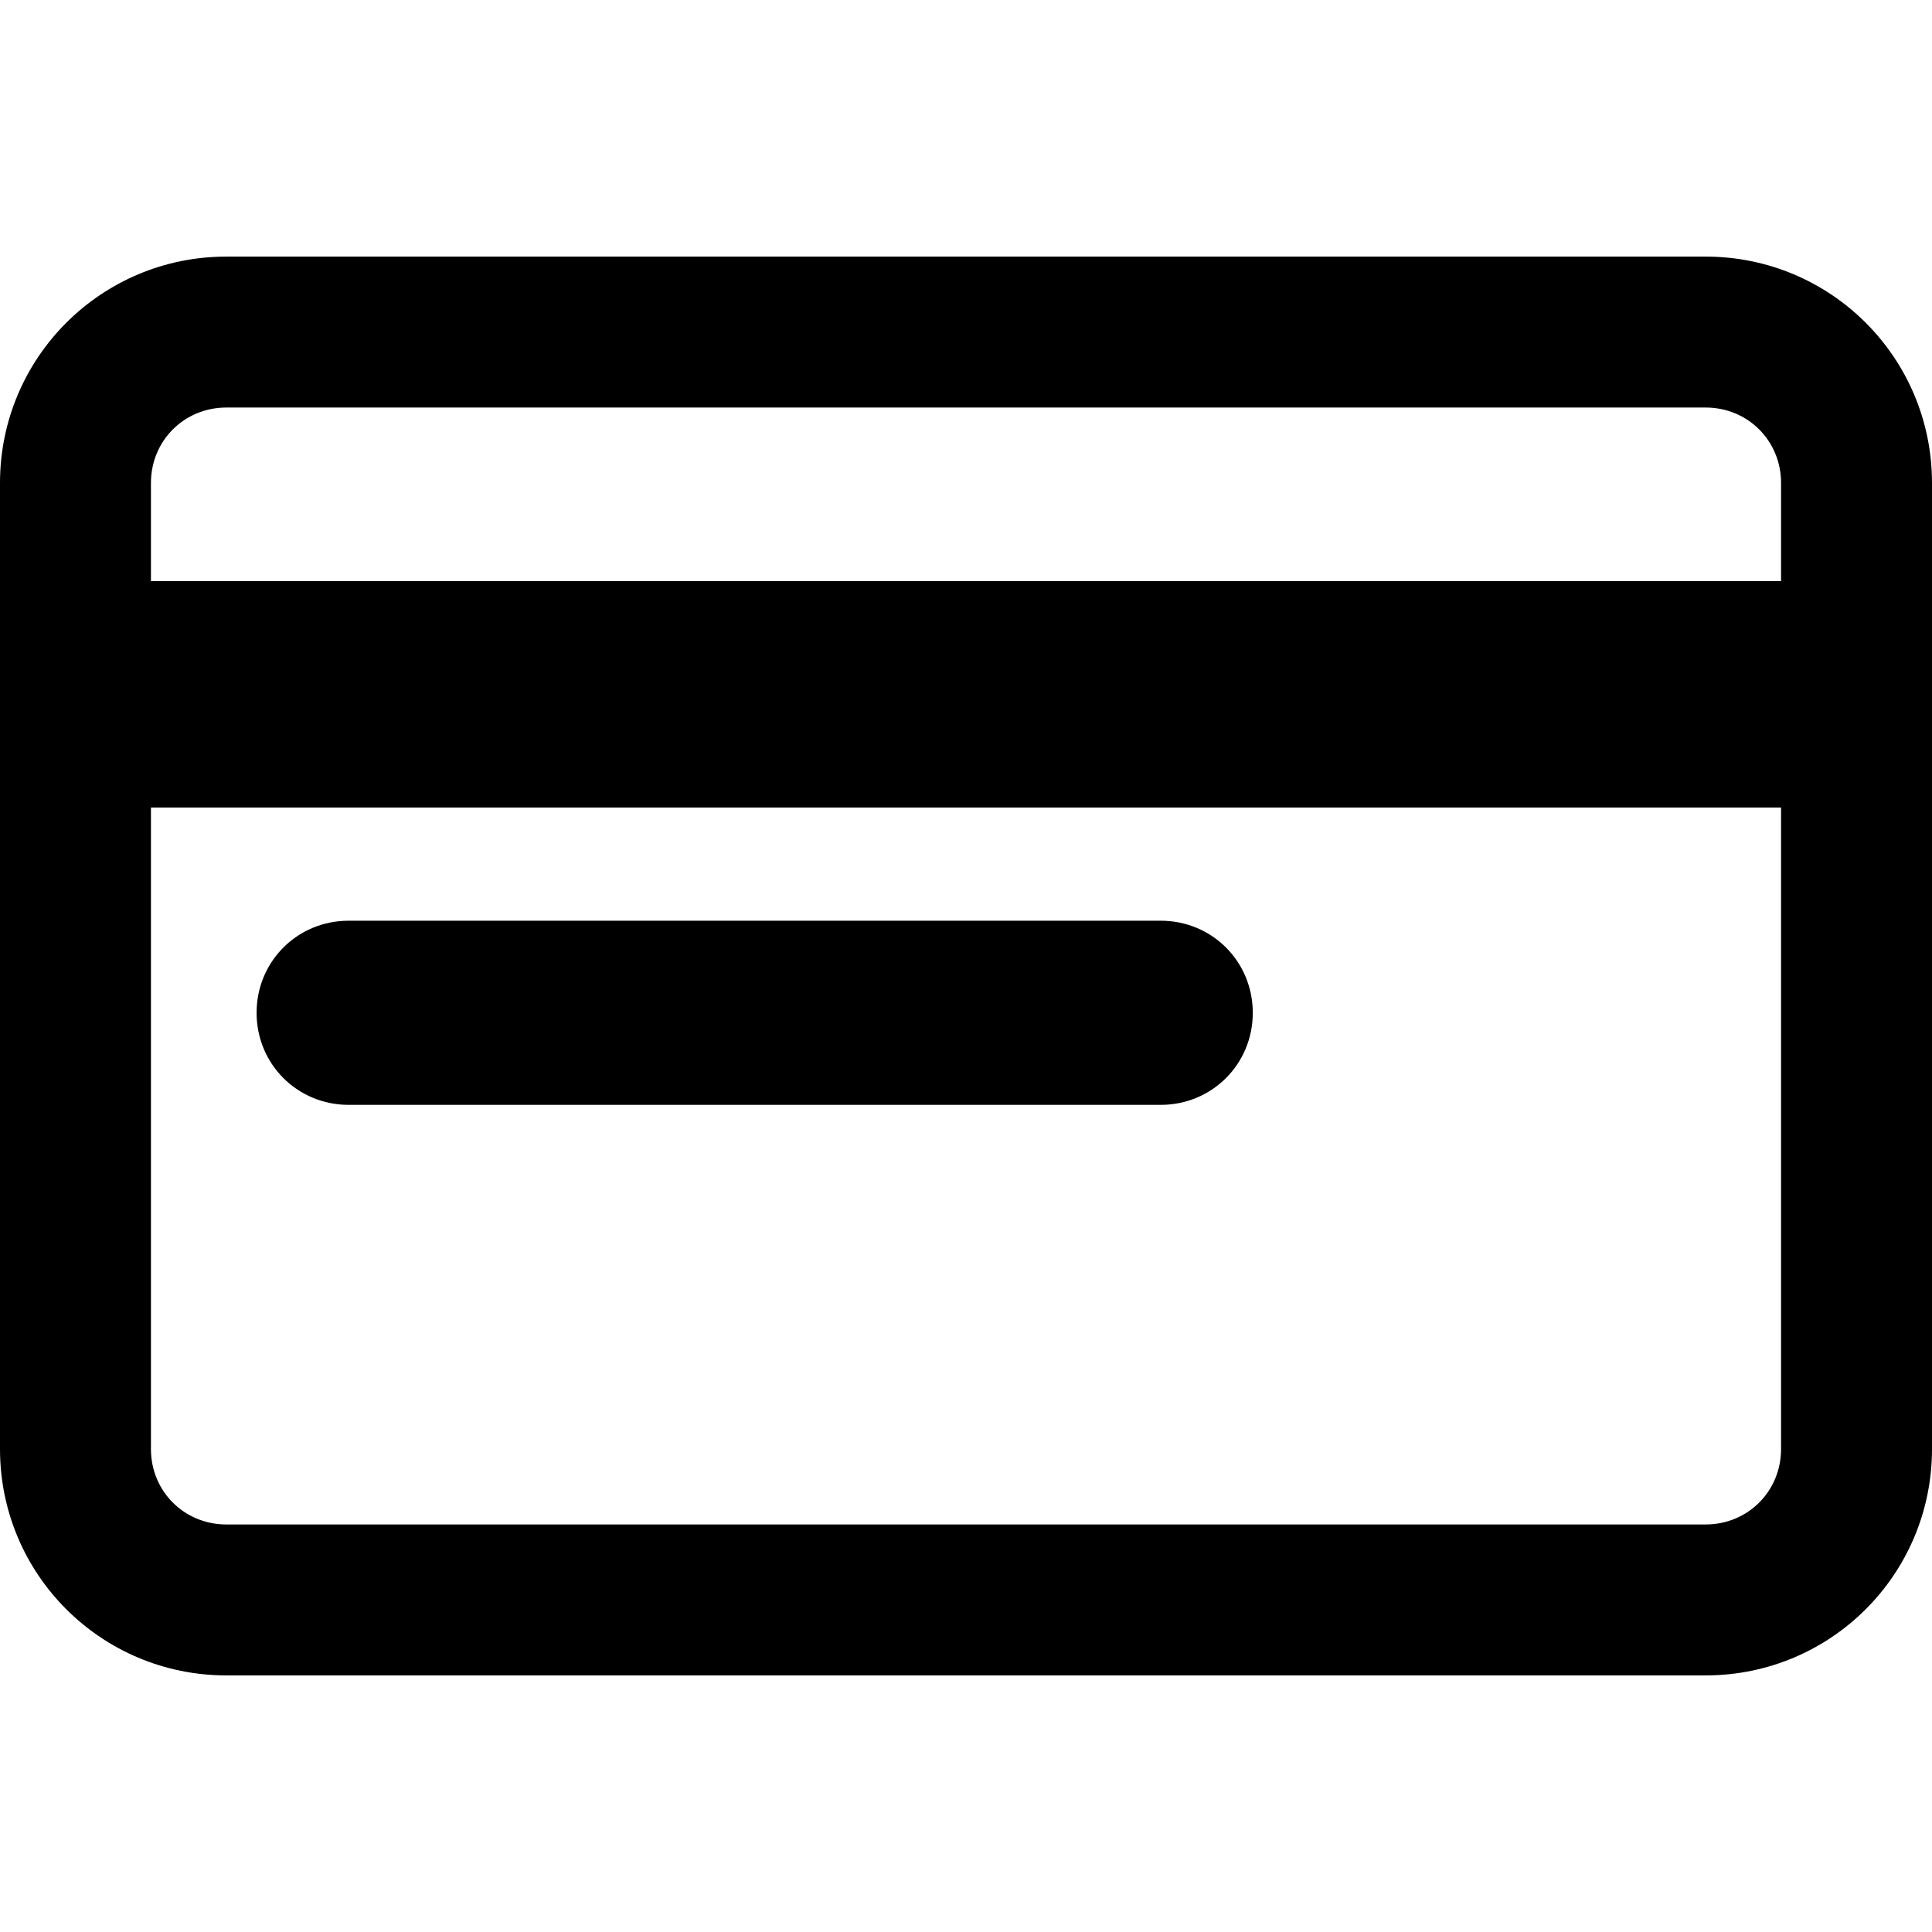 <?xml version="1.0" encoding="utf-8"?>
<!-- Generator: Adobe Illustrator 24.0.1, SVG Export Plug-In . SVG Version: 6.00 Build 0)  -->
<svg version="1.1" id="Capa_1" xmlns="http://www.w3.org/2000/svg" xmlns:xlink="http://www.w3.org/1999/xlink" x="0px" y="0px"
	 viewBox="0 0 128 128" style="enable-background:new 0 0 128 128;" xml:space="preserve">
<g>
	<g>
		<g>
			<path d="M113,17H15C6.7,17,0,23.7,0,32v64c0,8.3,6.7,15,15,15h98c8.3,0,15-6.7,15-15V32C128,23.7,121.3,17,113,17z M118,96
				c0,2.8-2.2,5-5,5H15c-2.8,0-5-2.2-5-5V53.5h108V96z M118,38.5H10V32c0-2.8,2.2-5,5-5h98c2.8,0,5,2.2,5,5V38.5z"/>
		</g>
	</g>
	<g>
		<g>
			<path d="M23.1,61h53.8c3.4,0,6.1,2.7,6.1,6.1v0c0,3.4-2.7,6.1-6.1,6.1H23.1c-3.4,0-6.1-2.7-6.1-6.1v0C17,63.7,19.7,61,23.1,61z"
				/>
		</g>
	</g>
</g>
</svg>
